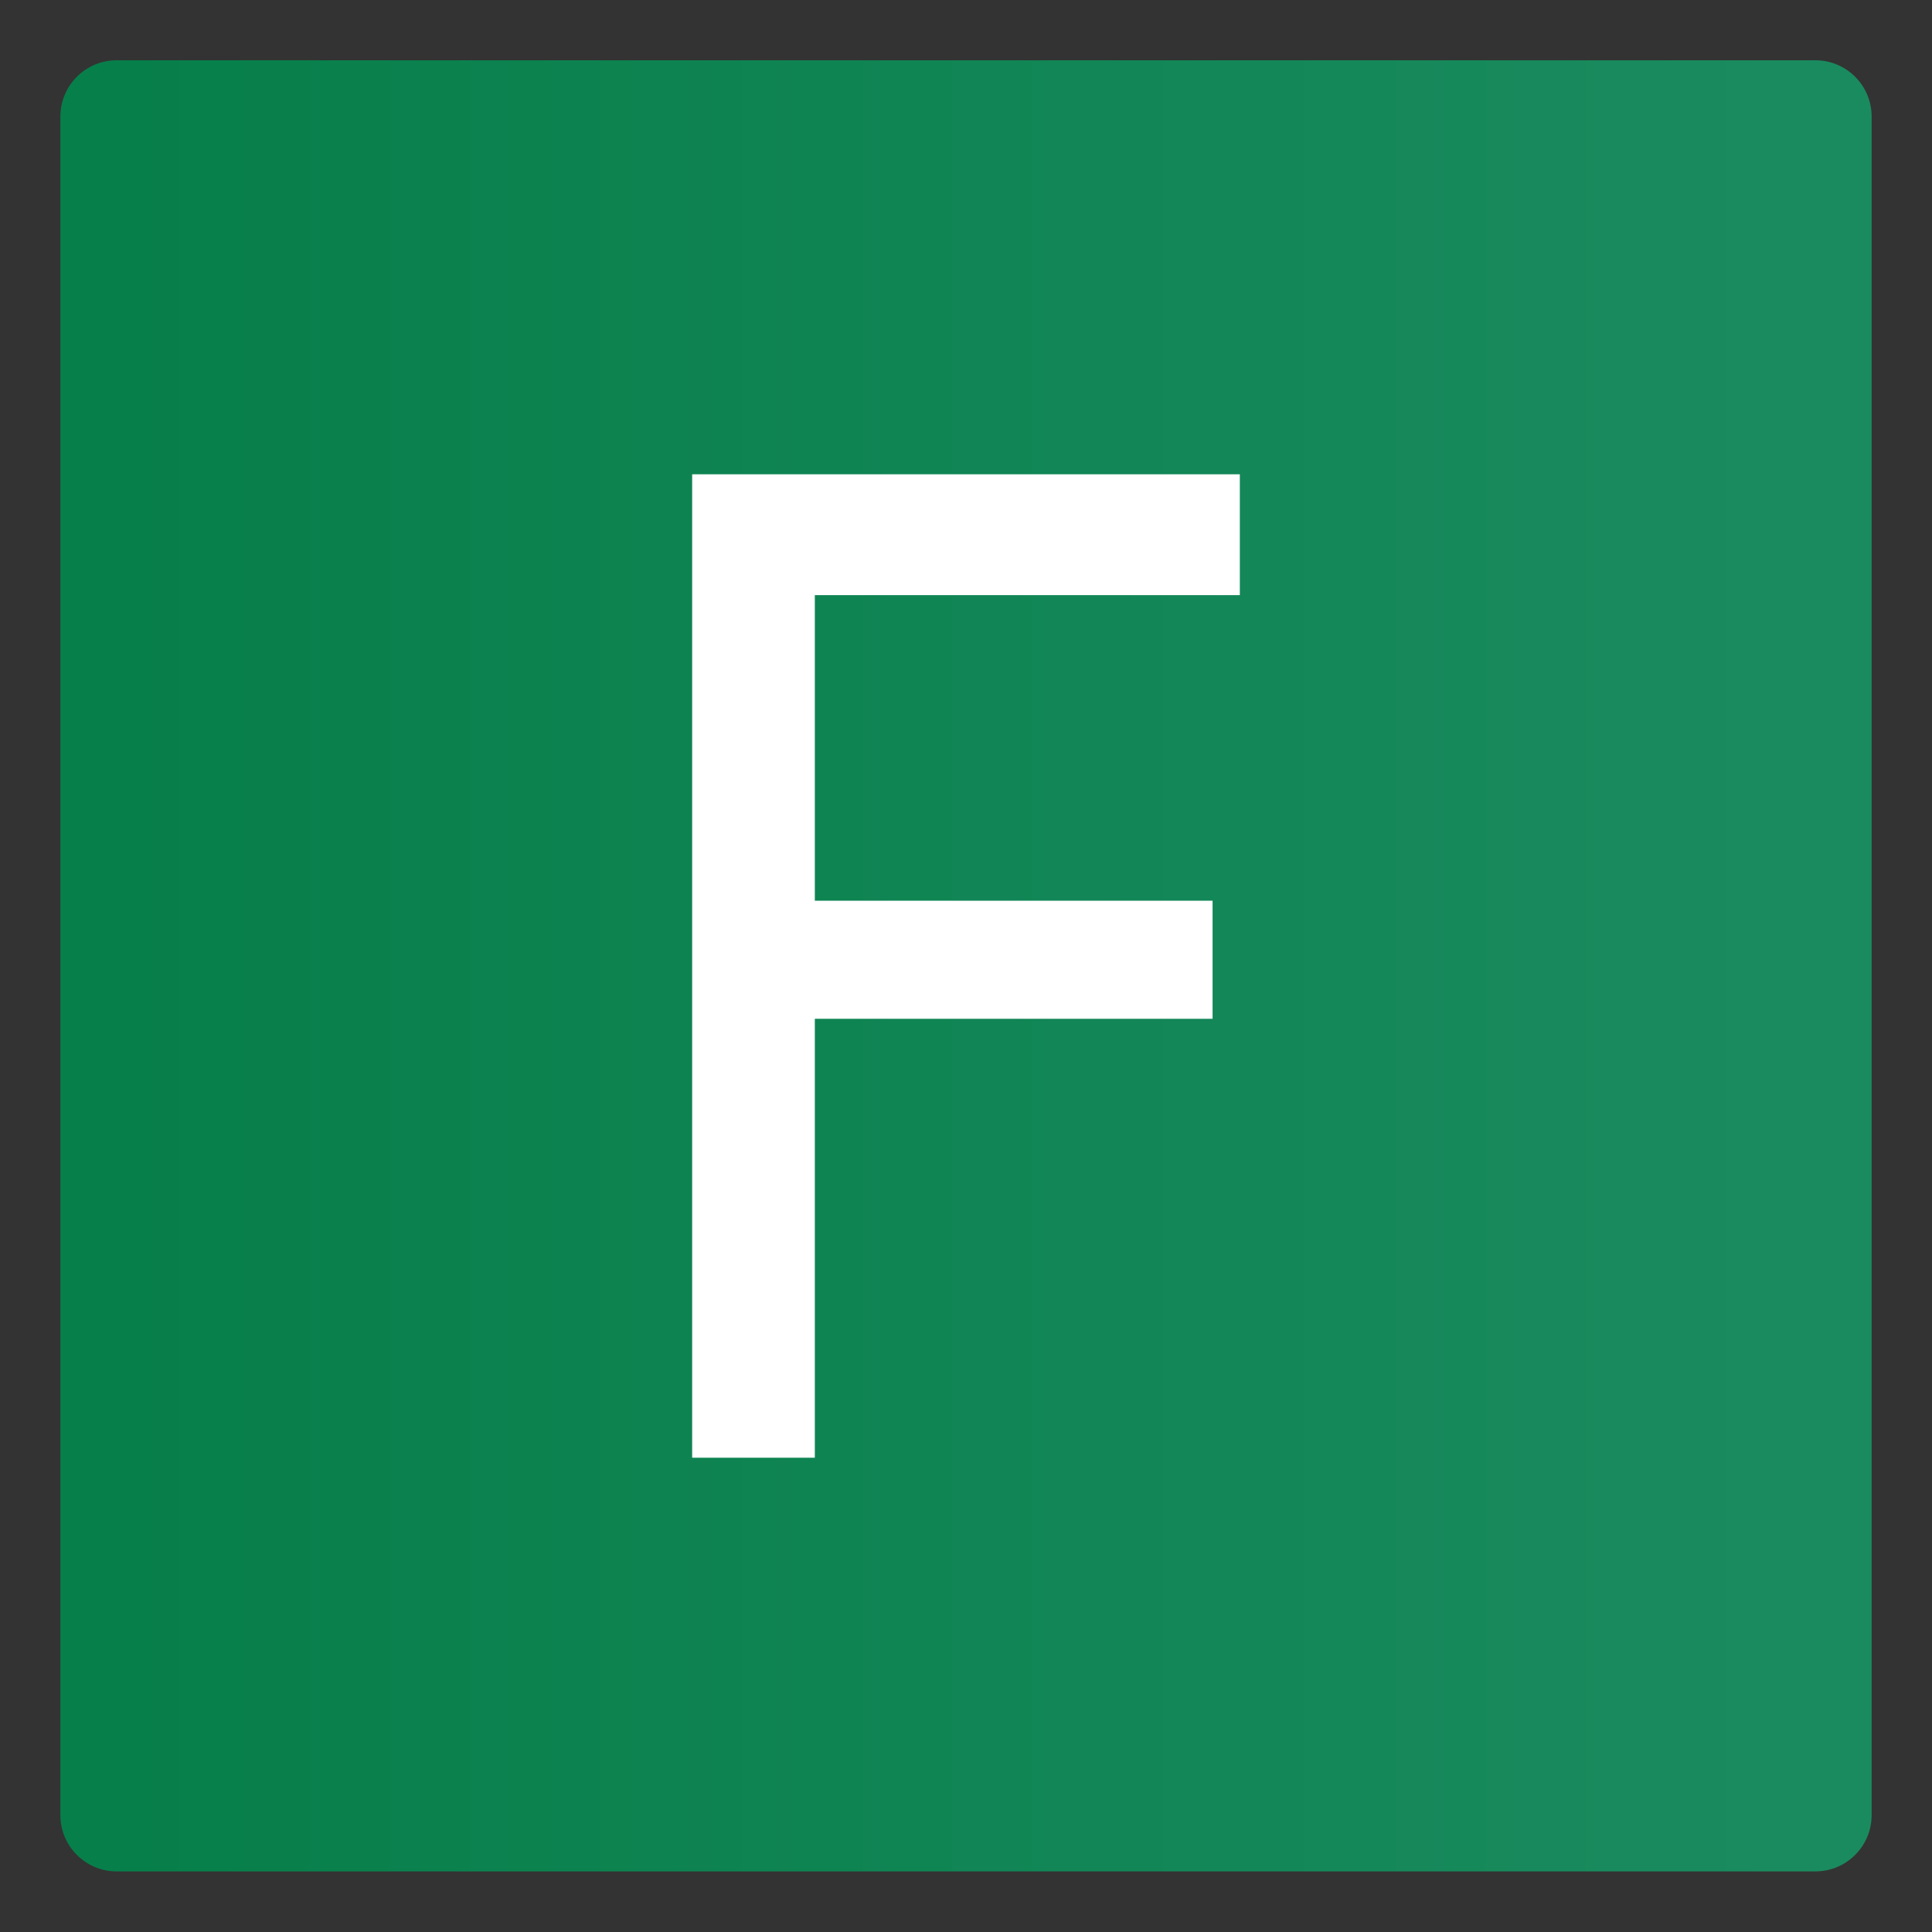 <?xml version="1.0" encoding="UTF-8" standalone="no"?><!DOCTYPE svg PUBLIC "-//W3C//DTD SVG 1.1//EN" "http://www.w3.org/Graphics/SVG/1.1/DTD/svg11.dtd"><svg width="100%" height="100%" viewBox="0 0 512 512" version="1.1" xmlns="http://www.w3.org/2000/svg" xmlns:xlink="http://www.w3.org/1999/xlink" xml:space="preserve" style="fill-rule:evenodd;clip-rule:evenodd;stroke-linejoin:round;stroke-miterlimit:2;"><rect x="0" y="0" width="512" height="512" fill="#333333" stroke="none"/><title>Finansowo</title><desc>Finansowo.pl is a project introducing the idea of "social lending" to the Polish market. In the simplest terms, our service enables the granting of loans between individuals without the intermediation of banks - offering customers speed, simplicity and convenience.</desc>    <g>        <g transform="matrix(1.315,0,0,5.452,-139.23,-404.643)">            <path d="M483.066,79.883c0,-1.509 -5.08,-2.734 -11.338,-2.734l-342.344,0c-6.257,0 -11.338,1.225 -11.338,2.734l0,82.566c0,1.51 5.081,2.735 11.338,2.735l342.344,0c6.258,0 11.338,-1.225 11.338,-2.735l0,-82.566Z" style="fill:url(#_Linear1);"/>        </g>        <g transform="matrix(328.373,0,0,368.109,155.189,386.311)">            <path d="M0.185,0l-0.099,0l0,-0.708l0.442,0l0,0.087l-0.343,0l0,0.22l0.321,0l0,0.085l-0.321,0l0,0.316Z" style="fill:white;fill-rule:nonzero;"/>        </g>    </g>    <defs>        <linearGradient id="_Linear1" x1="0" y1="0" x2="1" y2="0" gradientUnits="userSpaceOnUse" gradientTransform="matrix(342.41,0,0,342.41,126.519,124.554)"><stop offset="0" style="stop-color:rgb(7,127,74);stop-opacity:1"/><stop offset="1" style="stop-color:rgb(26,139,95);stop-opacity:1"/></linearGradient>    </defs></svg>
